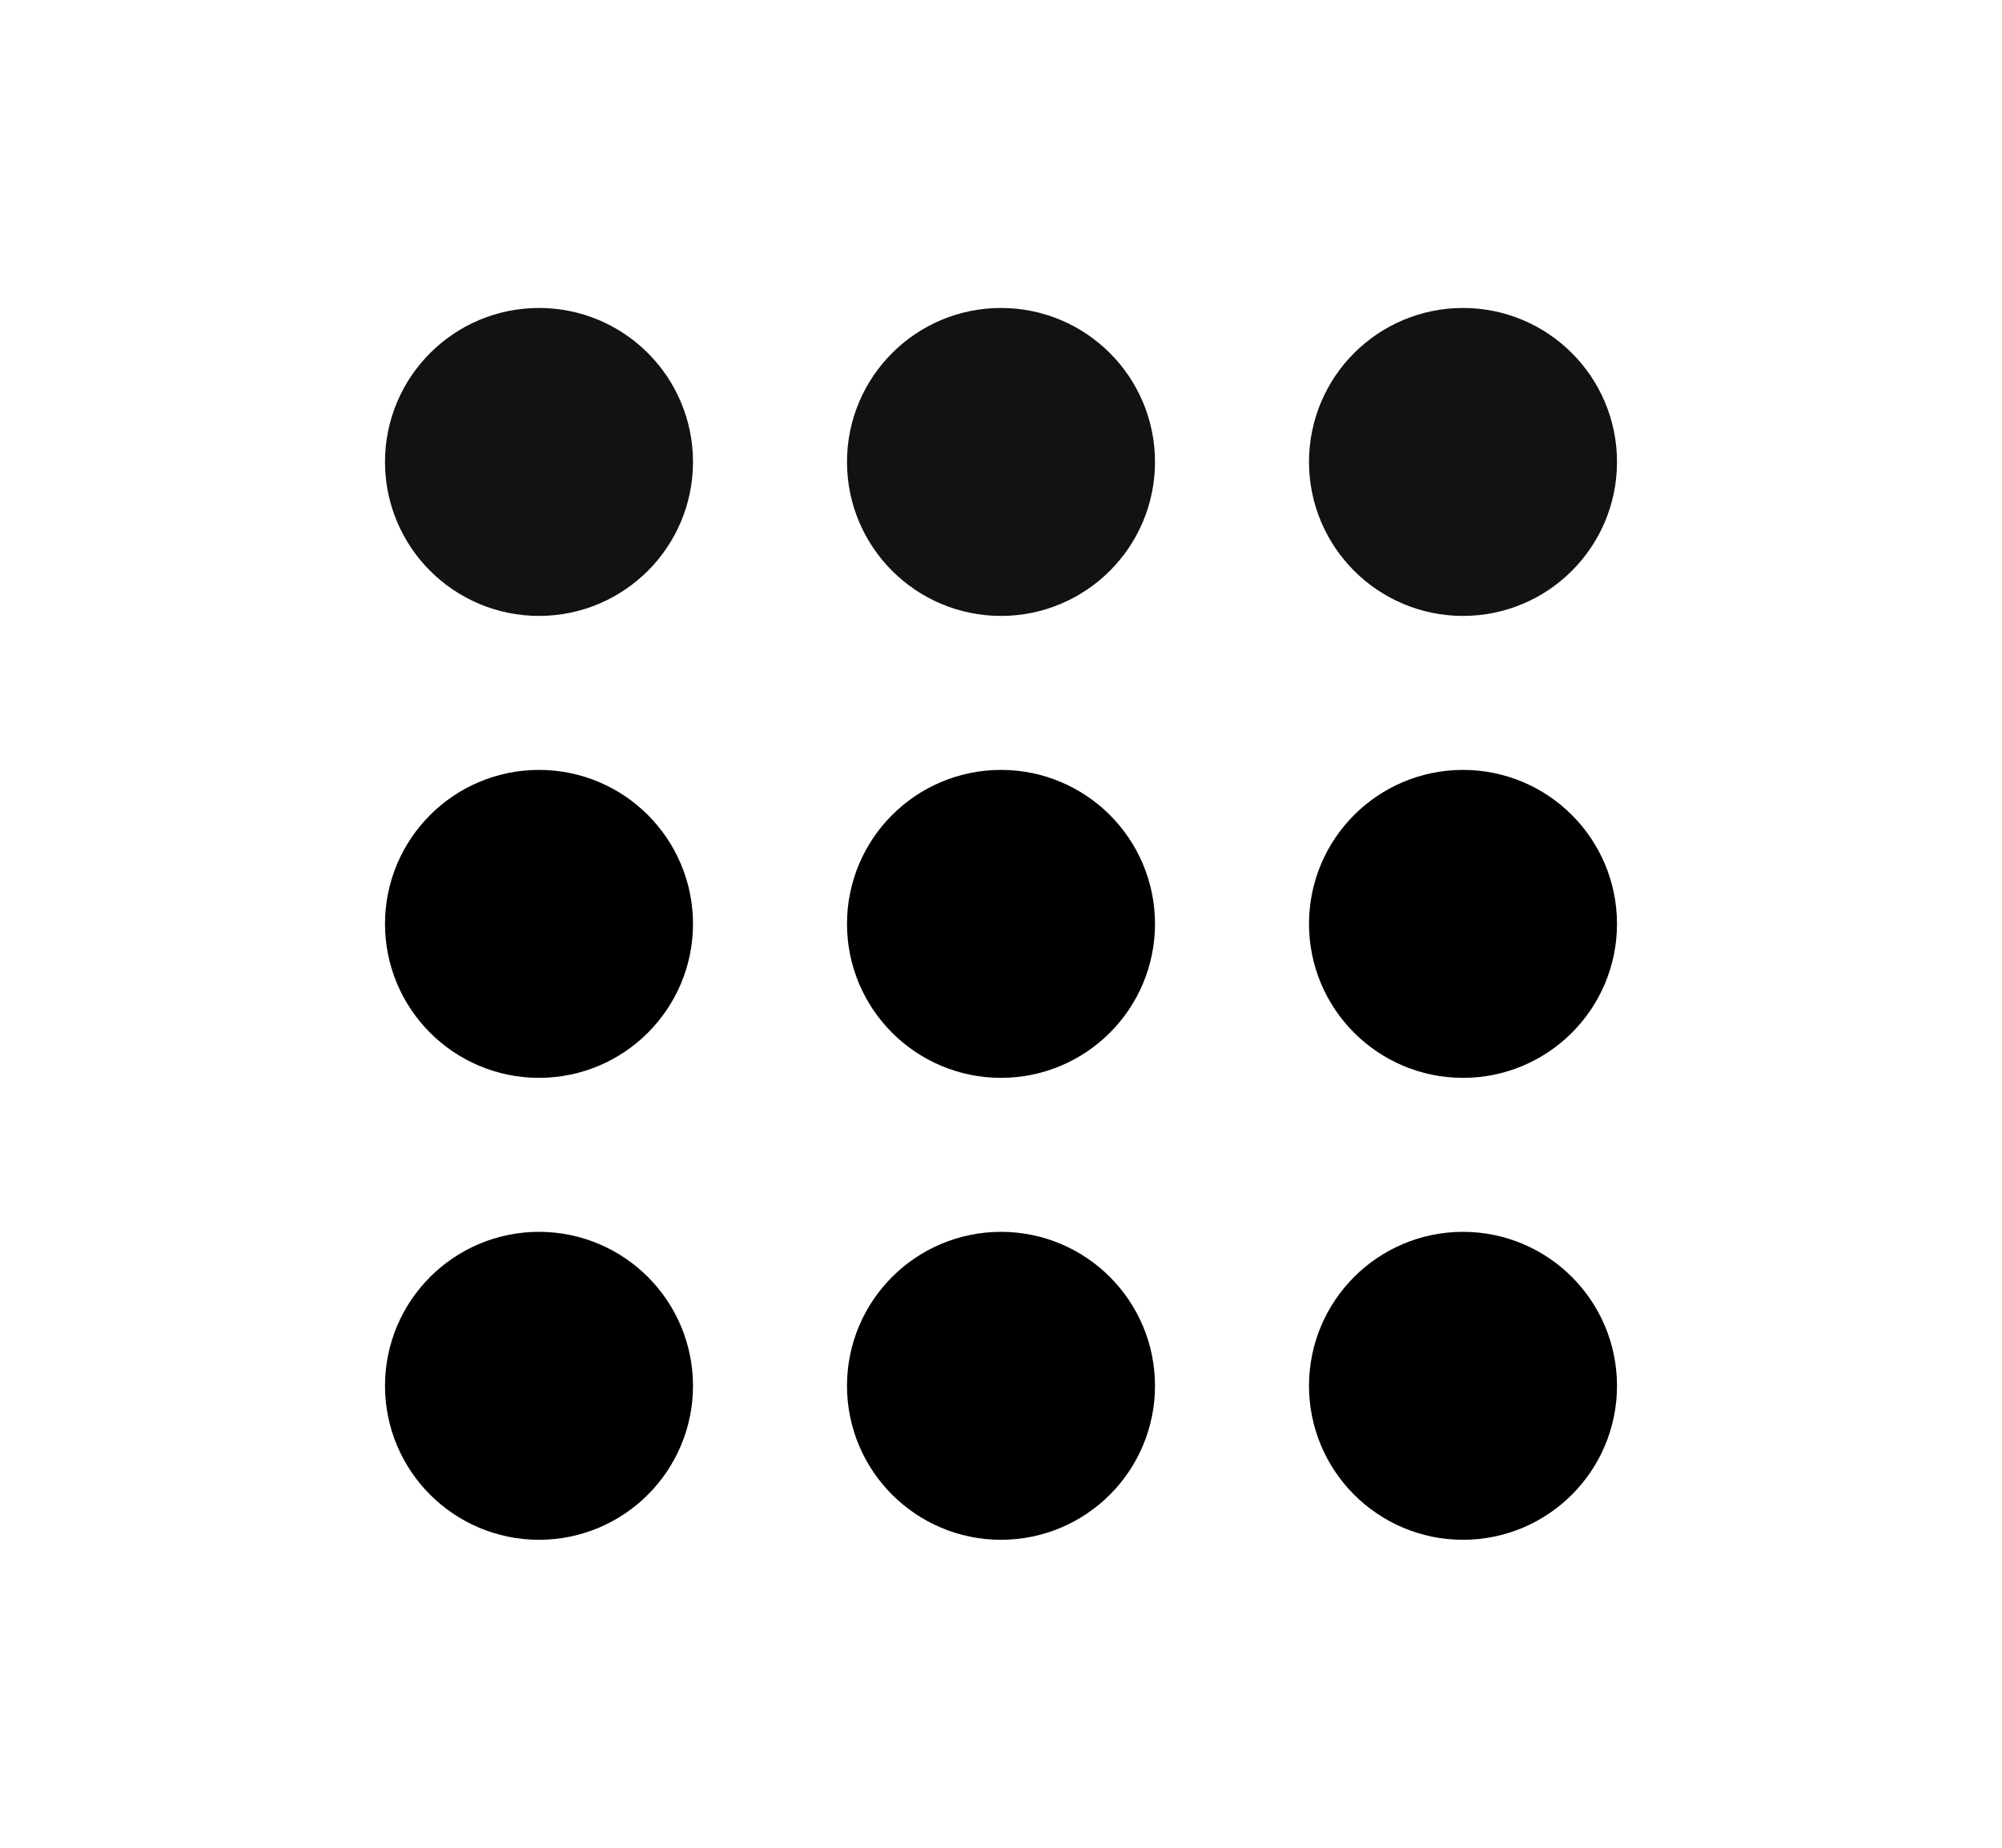 <svg width="13" height="12" viewBox="0 0 13 12" fill="none" xmlns="http://www.w3.org/2000/svg">
<path d="M3.5 3.5C3.776 3.5 4 3.276 4 3C4 2.724 3.776 2.5 3.5 2.5C3.224 2.5 3 2.724 3 3C3 3.276 3.224 3.5 3.5 3.5Z" stroke="#131113" stroke-linecap="round" stroke-linejoin="round"/>
<path d="M6.5 3.5C6.776 3.5 7 3.276 7 3C7 2.724 6.776 2.5 6.5 2.5C6.224 2.5 6 2.724 6 3C6 3.276 6.224 3.5 6.5 3.5Z" stroke="#131113" stroke-linecap="round" stroke-linejoin="round"/>
<path d="M9.5 3.5C9.776 3.5 10 3.276 10 3C10 2.724 9.776 2.5 9.5 2.5C9.224 2.5 9 2.724 9 3C9 3.276 9.224 3.5 9.5 3.5Z" stroke="#131113" stroke-linecap="round" stroke-linejoin="round"/>
<path d="M3.5 6.5C3.776 6.5 4 6.276 4 6C4 5.724 3.776 5.5 3.5 5.5C3.224 5.5 3 5.724 3 6C3 6.276 3.224 6.5 3.5 6.5Z" stroke="black" stroke-linecap="round" stroke-linejoin="round"/>
<path d="M6.5 6.5C6.776 6.5 7 6.276 7 6C7 5.724 6.776 5.5 6.5 5.5C6.224 5.5 6 5.724 6 6C6 6.276 6.224 6.5 6.5 6.5Z" stroke="black" stroke-linecap="round" stroke-linejoin="round"/>
<path d="M9.5 6.5C9.776 6.5 10 6.276 10 6C10 5.724 9.776 5.5 9.5 5.5C9.224 5.5 9 5.724 9 6C9 6.276 9.224 6.5 9.5 6.5Z" stroke="black" stroke-linecap="round" stroke-linejoin="round"/>
<path d="M3.5 9.5C3.776 9.5 4 9.276 4 9C4 8.724 3.776 8.5 3.5 8.5C3.224 8.5 3 8.724 3 9C3 9.276 3.224 9.5 3.5 9.5Z" stroke="black" stroke-linecap="round" stroke-linejoin="round"/>
<path d="M6.5 9.5C6.776 9.5 7 9.276 7 9C7 8.724 6.776 8.5 6.5 8.5C6.224 8.5 6 8.724 6 9C6 9.276 6.224 9.5 6.5 9.5Z" stroke="black" stroke-linecap="round" stroke-linejoin="round"/>
<path d="M9.5 9.5C9.776 9.5 10 9.276 10 9C10 8.724 9.776 8.5 9.5 8.5C9.224 8.5 9 8.724 9 9C9 9.276 9.224 9.5 9.5 9.5Z" stroke="black" stroke-linecap="round" stroke-linejoin="round"/>
</svg>
